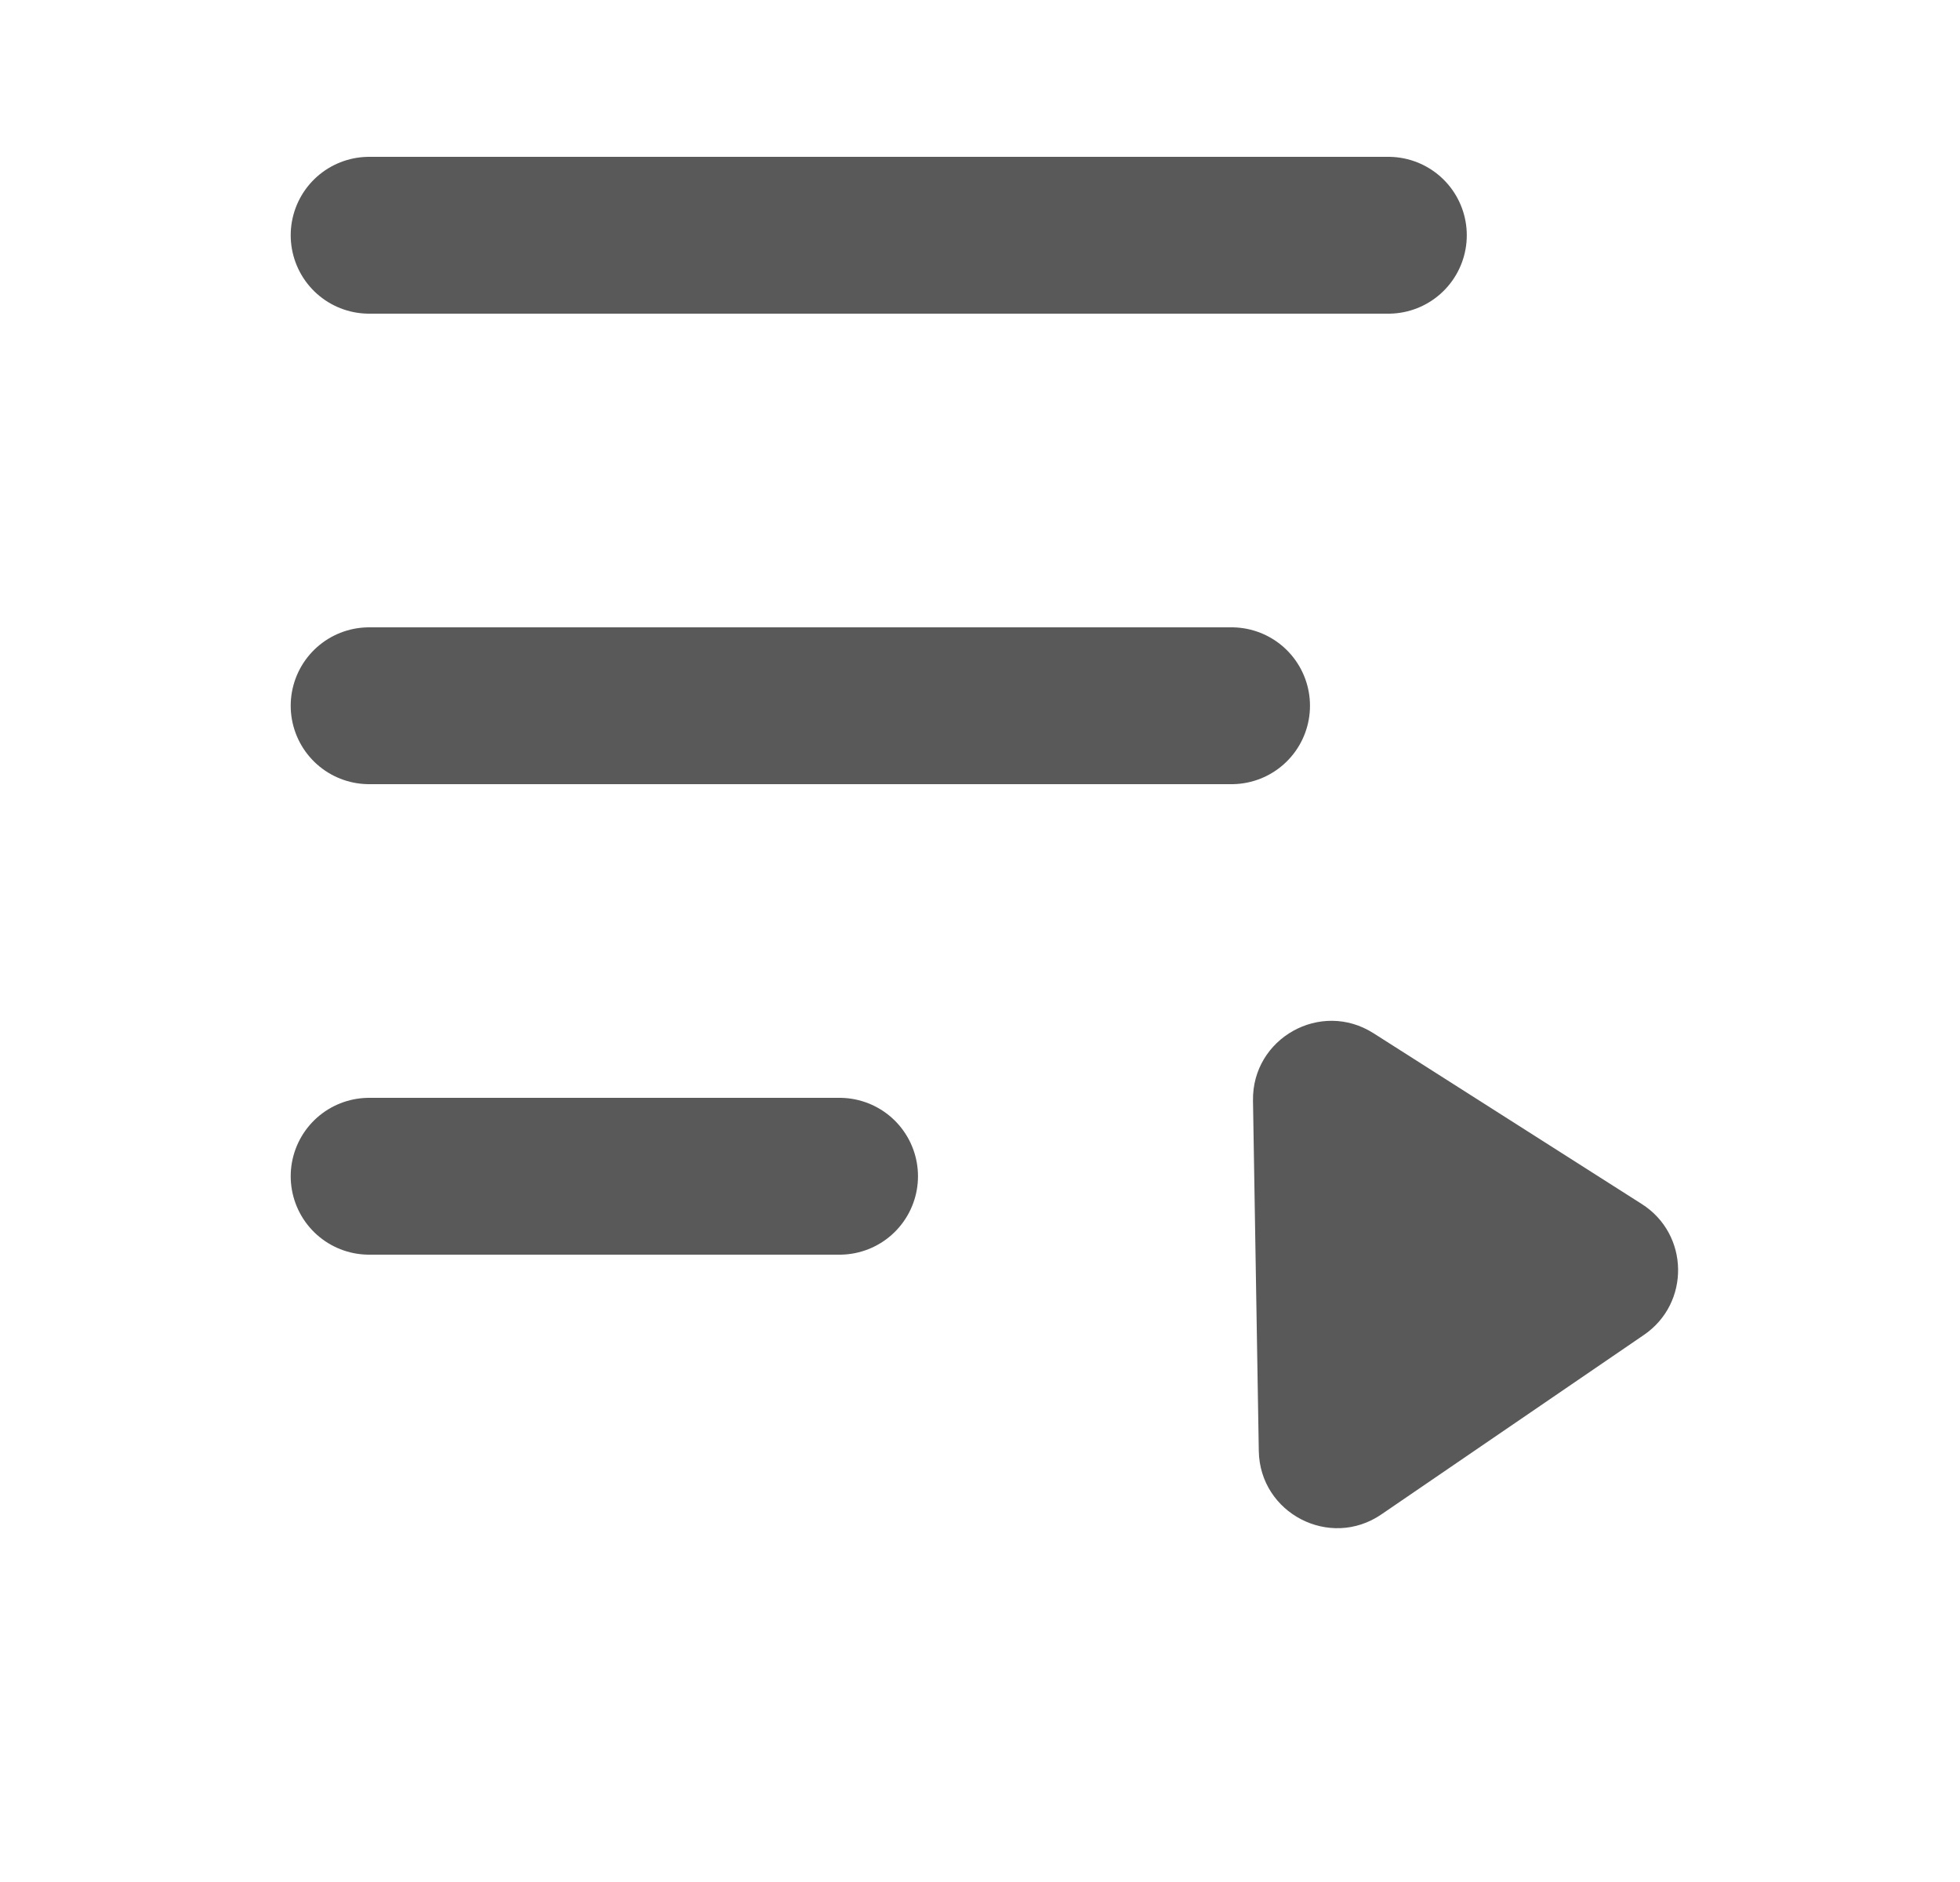 <svg width="25" height="24" viewBox="0 0 25 24" fill="none" xmlns="http://www.w3.org/2000/svg">
<path d="M4.708 3H17.709" stroke="#595959" stroke-width="2" stroke-linecap="round"/>
<path d="M4.708 9H15.709" stroke="#595959" stroke-width="2" stroke-linecap="round"/>
<path d="M4.708 15H10.709" stroke="#595959" stroke-width="2" stroke-linecap="round"/>
<path d="M20.941 15.354C21.547 15.739 21.561 16.618 20.969 17.023L17.62 19.312C16.963 19.762 16.069 19.299 16.056 18.503L15.982 14.036C15.969 13.239 16.847 12.748 17.519 13.176L20.941 15.354Z" fill="#595959"/>
</svg>
